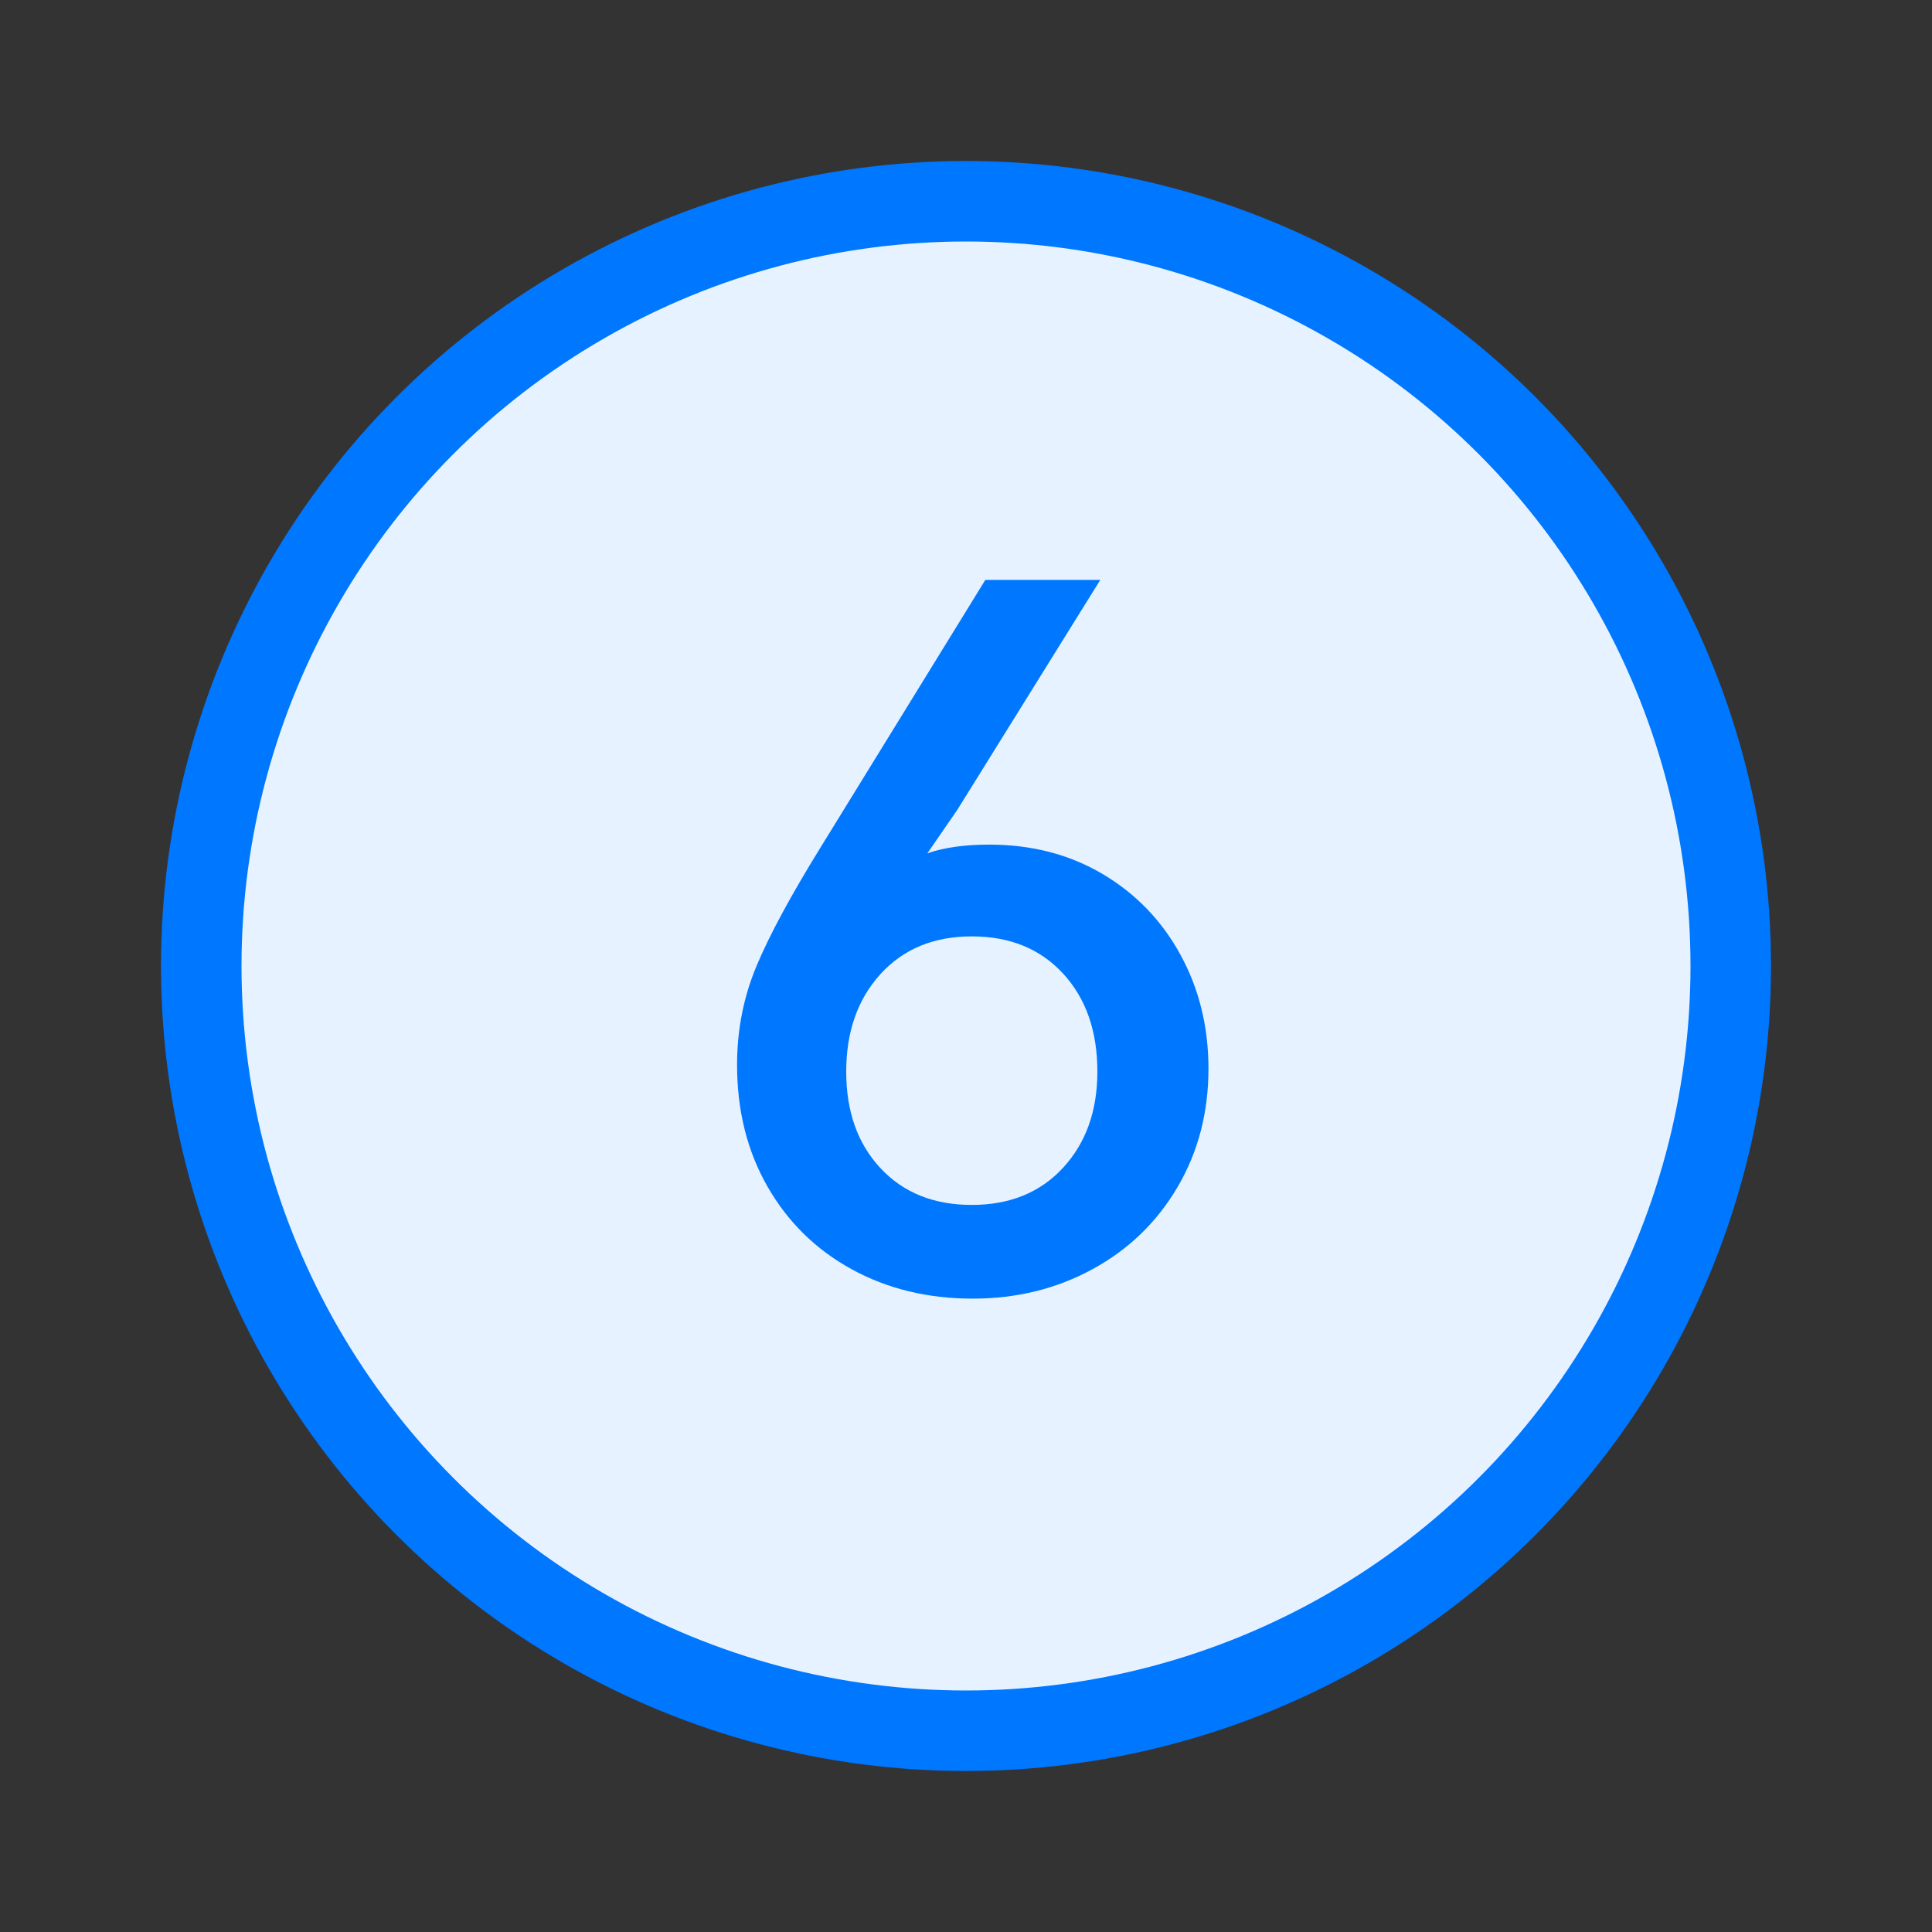 <?xml version="1.0" encoding="UTF-8"?>
<svg width="24px" height="24px" viewBox="0 0 24 24" version="1.1" xmlns="http://www.w3.org/2000/svg" xmlns:xlink="http://www.w3.org/1999/xlink">
    <rect x="0" y="0" width="24" height="24" fill="#333333" stroke="none"/>
    <title>进度条步骤/数字/已完成/6</title>
    <g id="进度条步骤/数字/已完成/6" stroke="none" stroke-width="1" fill="none" fill-rule="evenodd">
        <rect fill="#FFFFFF" opacity="0" x="0" y="0" width="24" height="24"></rect>
        <g id="Light/2-控件/18流程/带步骤/已完成/图标" transform="translate(2, 2)">
            <g id="编组-18备份-6" fill="#E6F2FF" stroke="#0077FF">
                <circle id="椭圆形备份" cx="10" cy="10" r="9.5"></circle>
            </g>
            <g id="1" transform="translate(7.156, 5.204)" fill="#0077FF" fill-rule="nonzero">
                <path d="M3.132,3.288 C3.66,3.288 4.13,3.41 4.542,3.654 C4.954,3.898 5.276,4.232 5.508,4.656 C5.74,5.08 5.856,5.552 5.856,6.072 C5.856,6.616 5.728,7.106 5.472,7.542 C5.216,7.978 4.864,8.318 4.416,8.562 C3.968,8.806 3.472,8.928 2.928,8.928 C2.368,8.928 1.866,8.806 1.422,8.562 C0.978,8.318 0.63,7.976 0.378,7.536 C0.126,7.096 0,6.592 0,6.024 C0,5.592 0.08,5.184 0.24,4.8 C0.4,4.416 0.668,3.92 1.044,3.312 L3.084,0 L4.512,0 L2.736,2.856 L2.364,3.396 C2.572,3.324 2.828,3.288 3.132,3.288 Z M2.916,7.764 C3.388,7.764 3.766,7.61 4.05,7.302 C4.334,6.994 4.476,6.596 4.476,6.108 C4.476,5.604 4.334,5.198 4.05,4.89 C3.766,4.582 3.388,4.428 2.916,4.428 C2.444,4.428 2.066,4.584 1.782,4.896 C1.498,5.208 1.356,5.612 1.356,6.108 C1.356,6.604 1.498,7.004 1.782,7.308 C2.066,7.612 2.444,7.764 2.916,7.764 Z" id="形状"></path>
            </g>
        </g>
    </g>
</svg>